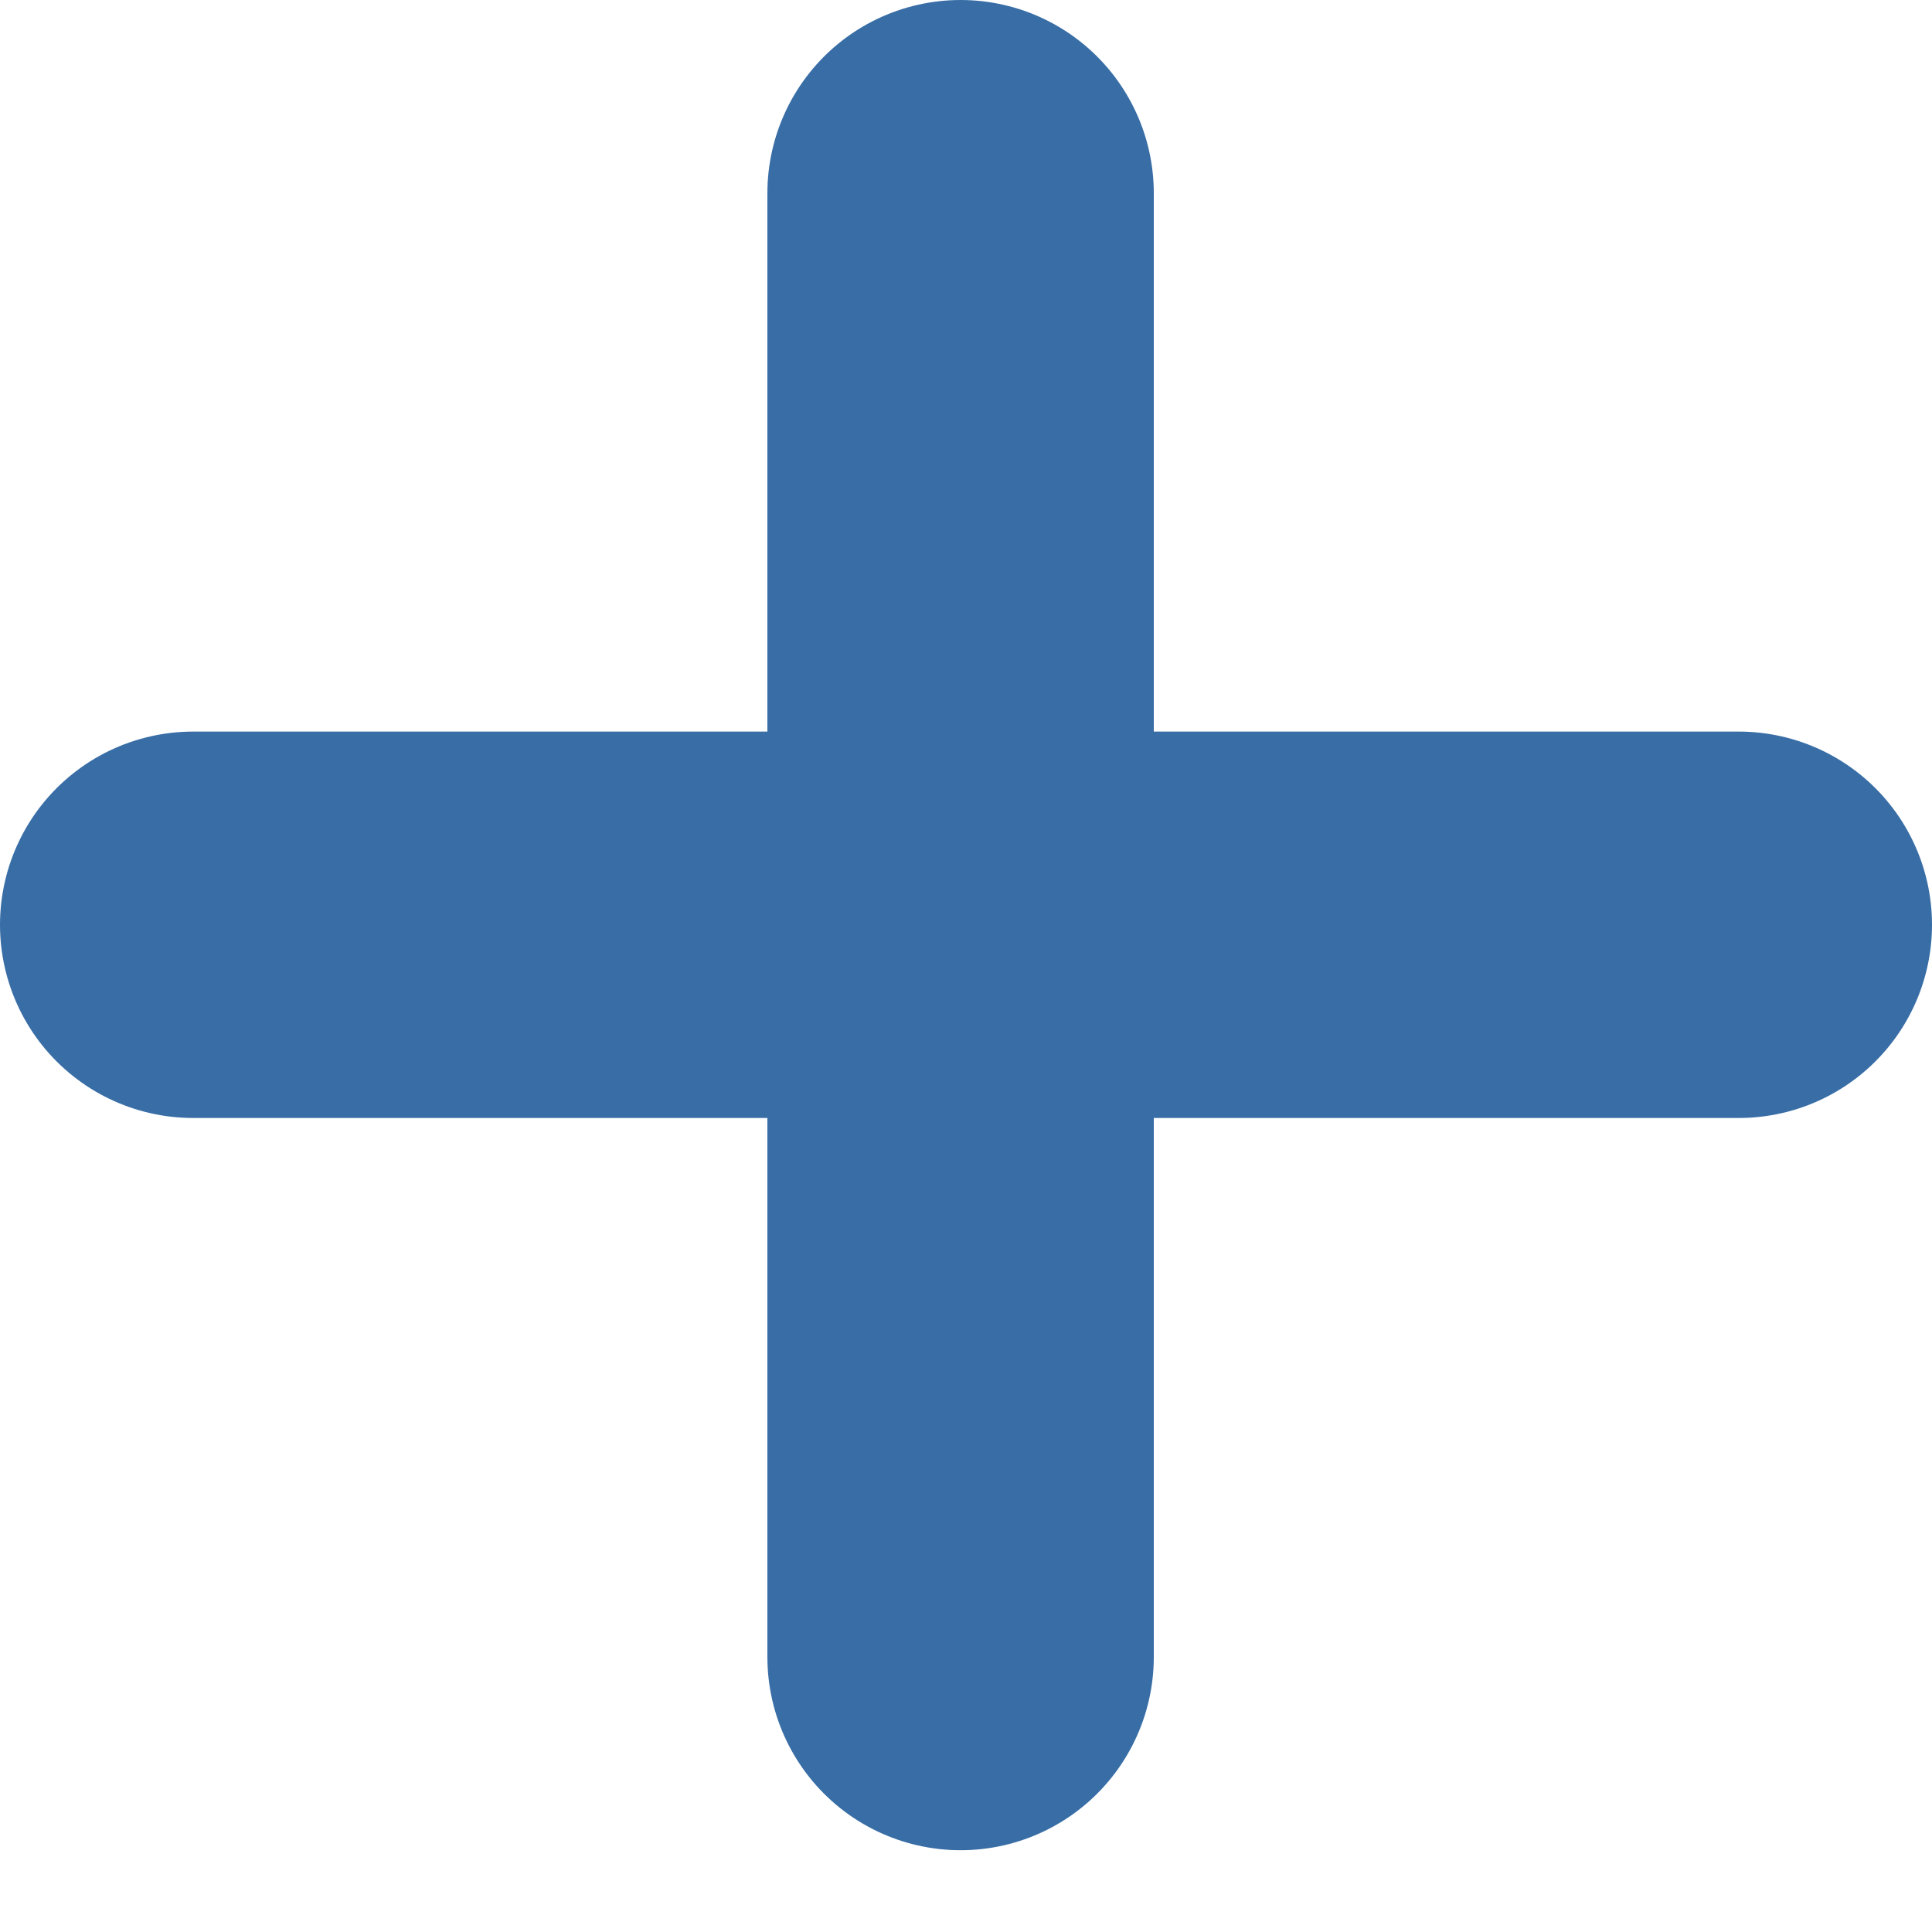 <svg xmlns="http://www.w3.org/2000/svg" viewBox="0 0 15 15" width="16" height="16">
    <g>
    <path d="M7.958,2.379V13.744" transform="translate(-0.5 -0.879)" fill="none" stroke="#386da6" stroke-linecap="round" stroke-linejoin="round" stroke-width="3"/>
    <path d="M2,8.059H14" transform="translate(-0.5 -0.879)" fill="none" stroke="#386da6" stroke-linecap="round" stroke-linejoin="round" stroke-width="3"/>
    </g>
</svg>
